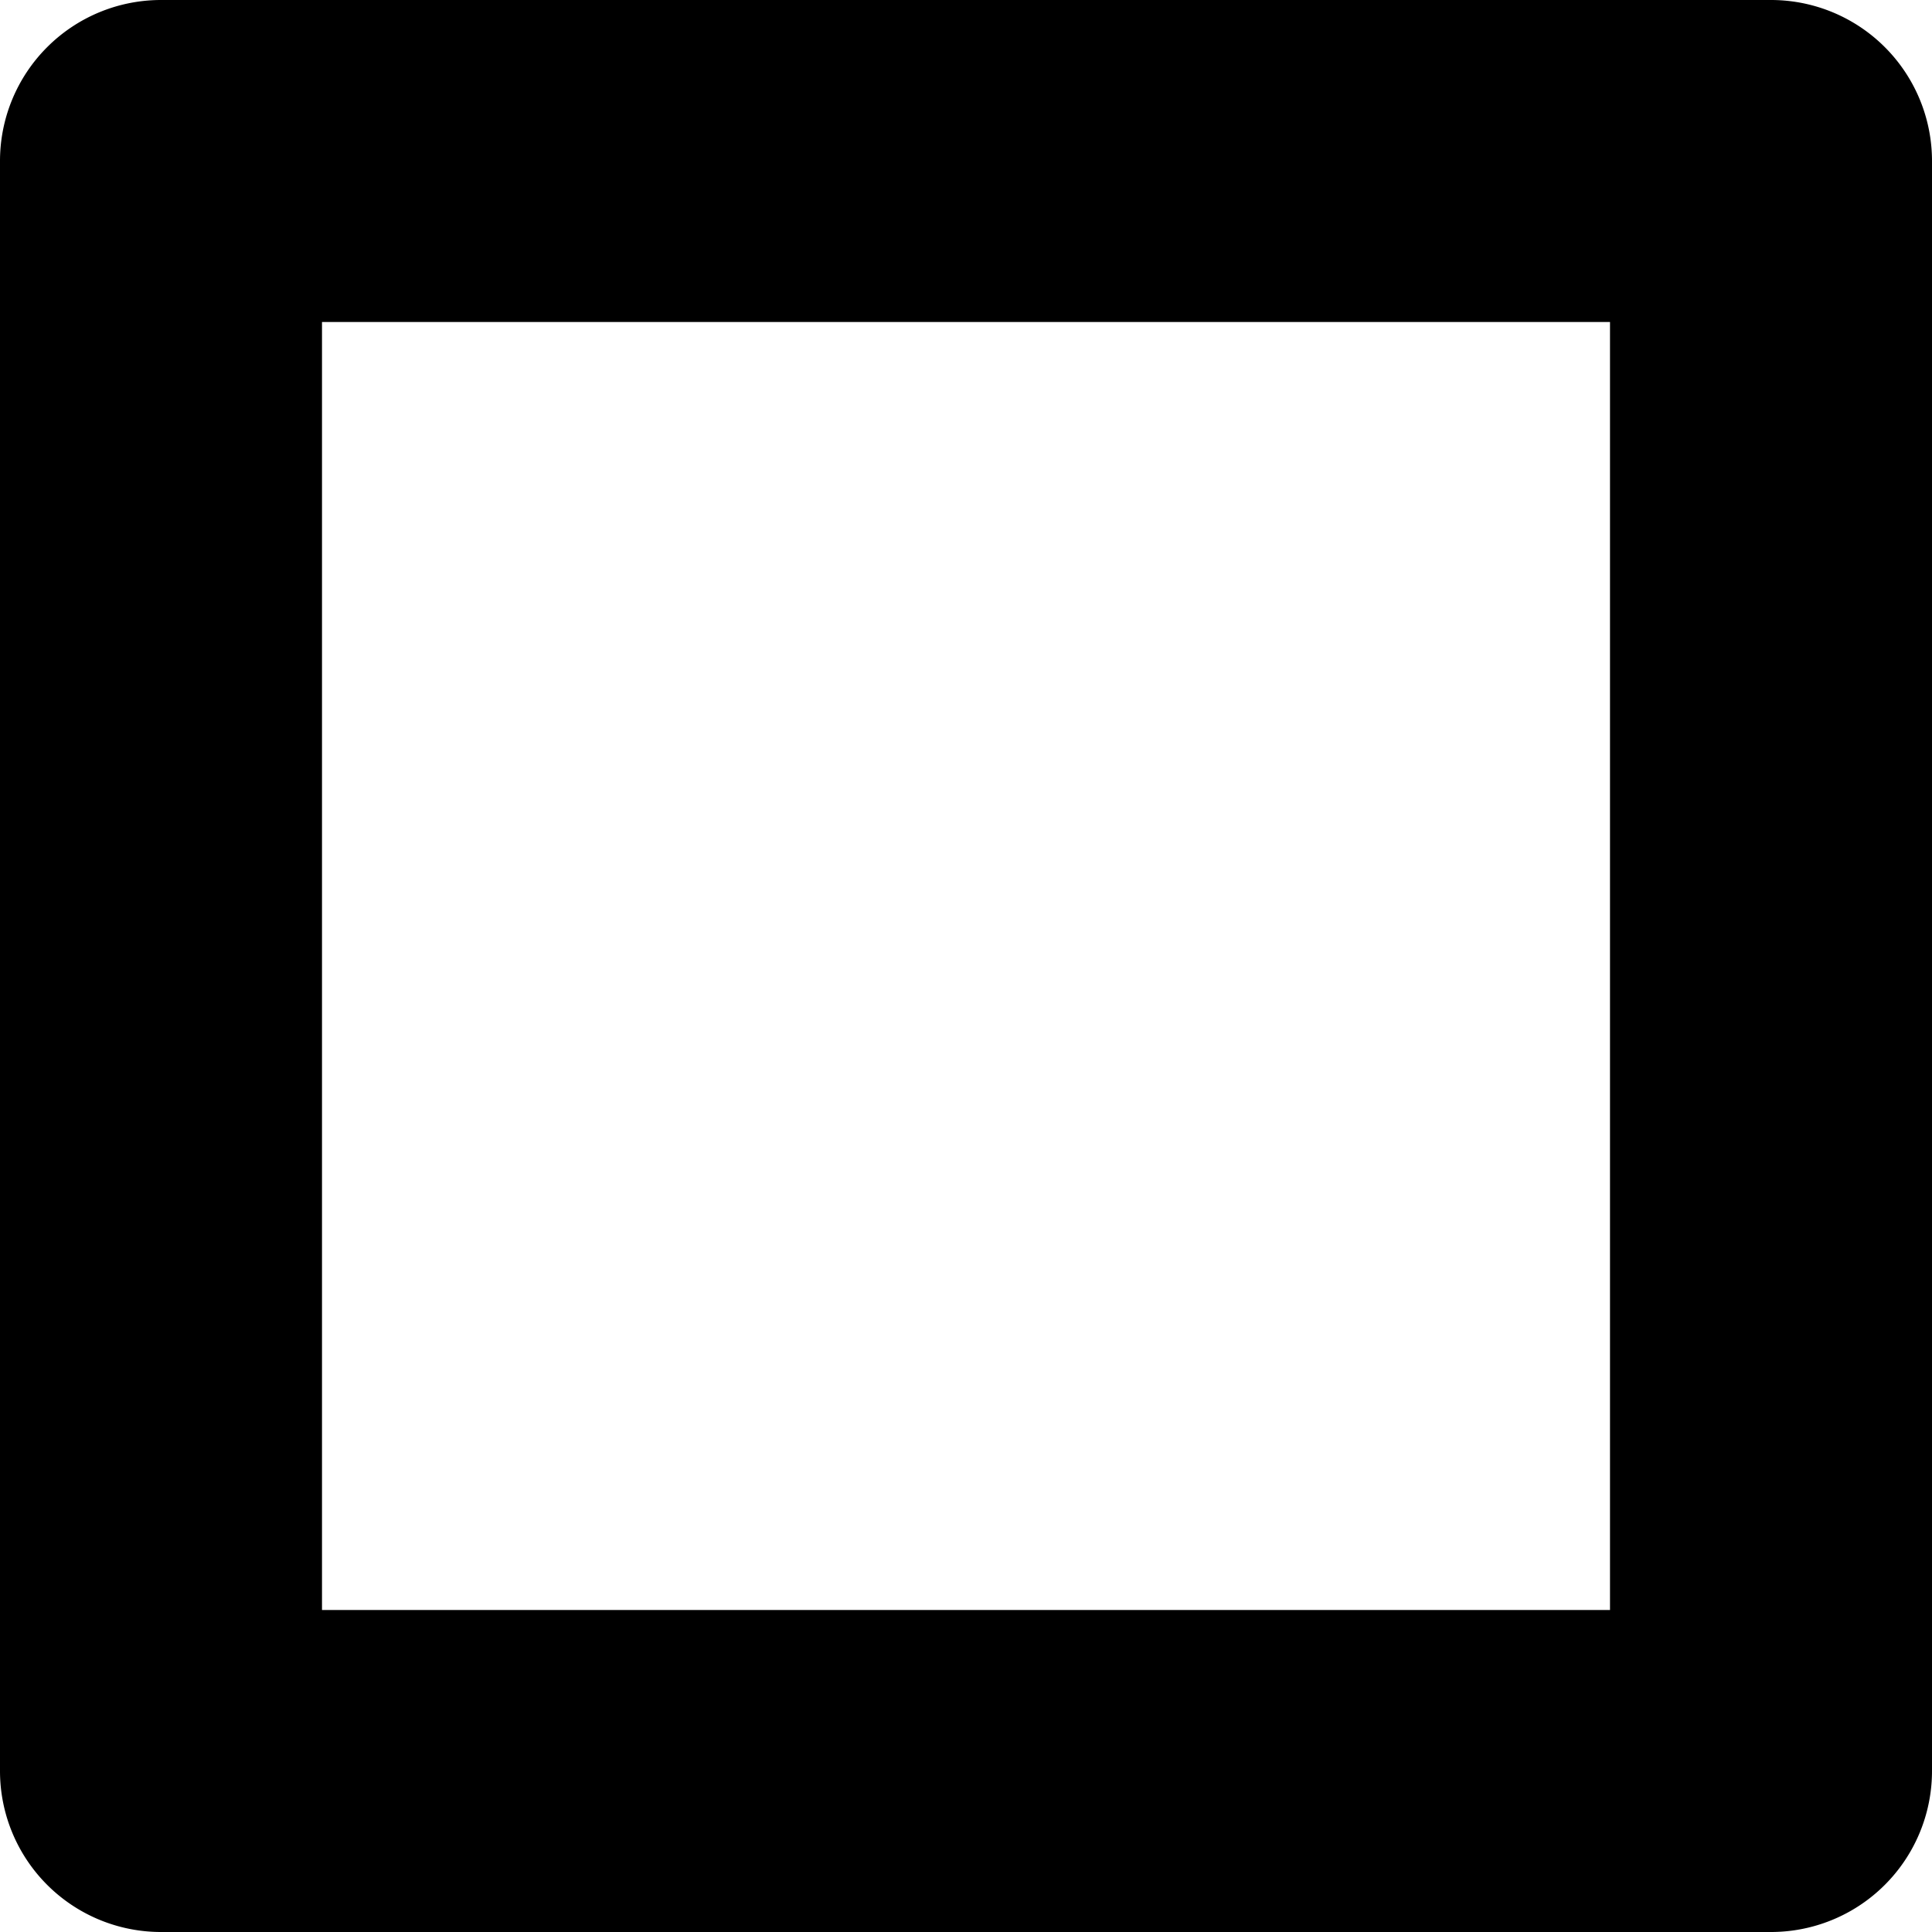 <svg xmlns="http://www.w3.org/2000/svg" xmlns:xlink="http://www.w3.org/1999/xlink" viewBox="0 0 12 12"><defs><path id="check-box-empty-a" d="M2 10h8V2H2v8zm9 2H1a1 1 0 0 1-1-1V1a1 1 0 0 1 1-1h10a1 1 0 0 1 1 1v10a1 1 0 0 1-1 1z"/></defs><use fill-rule="evenodd" xlink:href="#check-box-empty-a"/></svg>